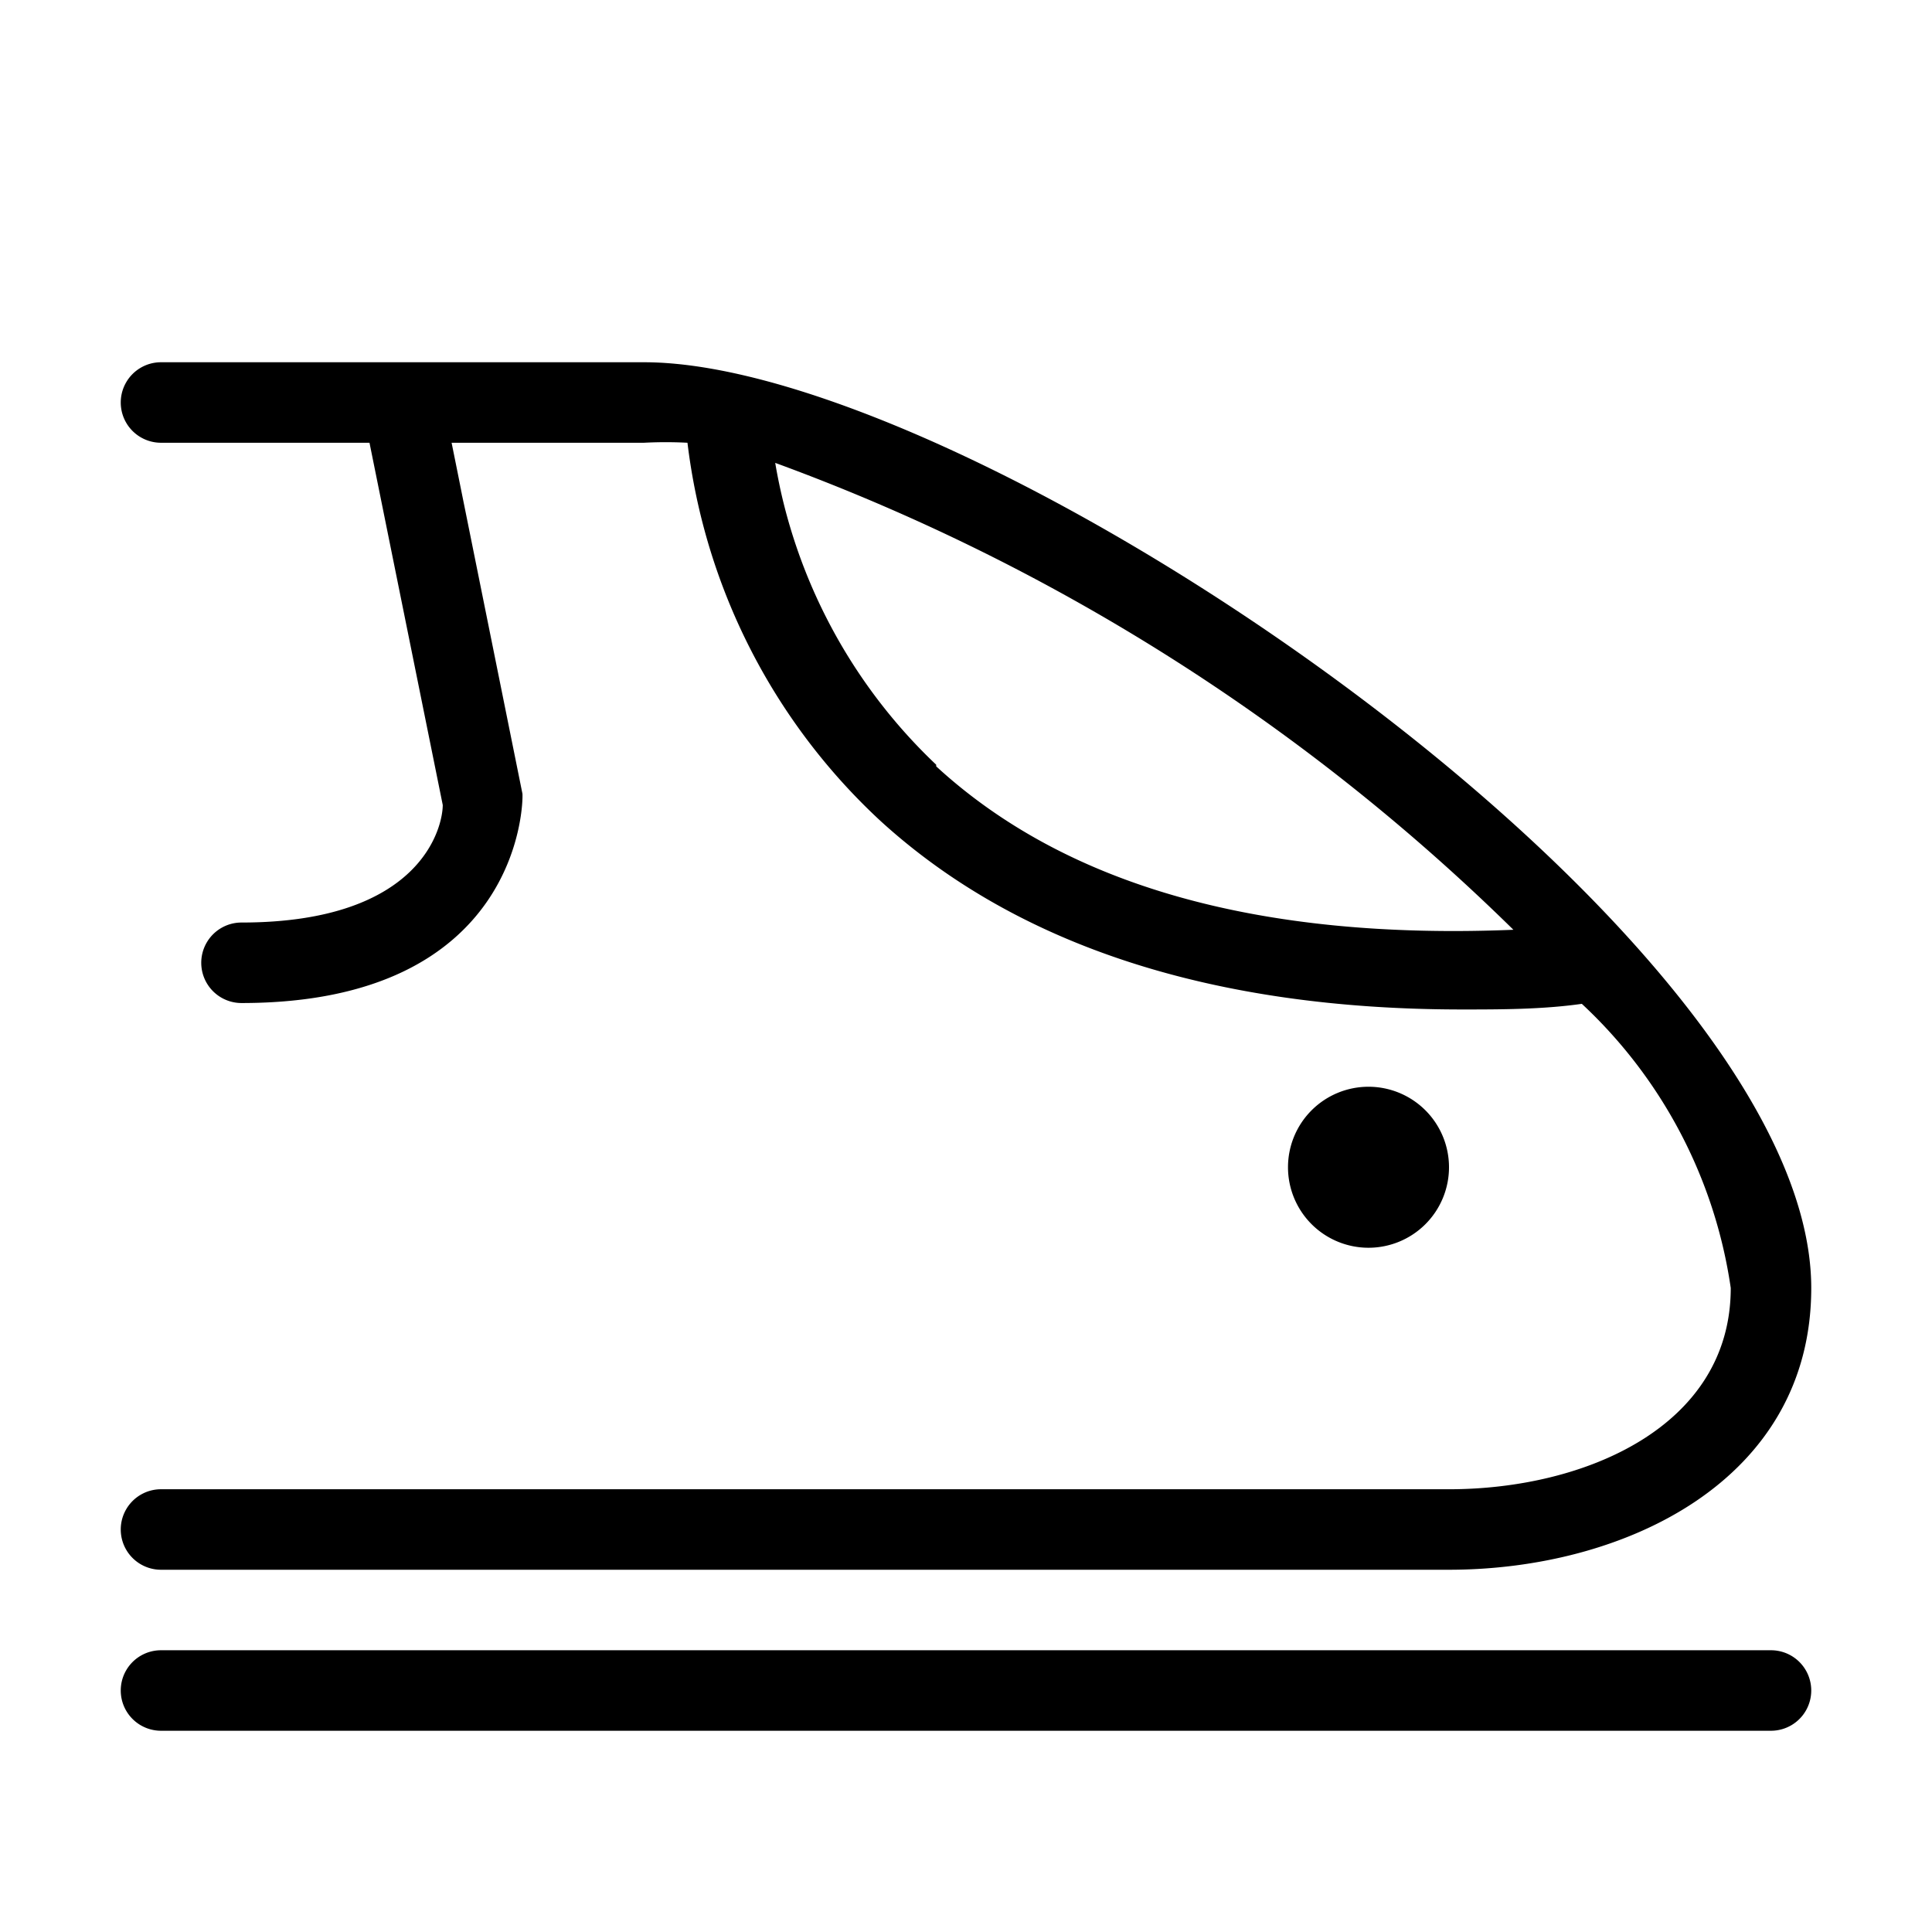 <svg height='100px' width='100px'  fill="#000000" xmlns="http://www.w3.org/2000/svg" viewBox="0 0 24 24" x="0px" y="0px"><title>Expresstrain</title><path d="M8,4.5H2a.5.5,0,0,0,0,1H4.59L5.5,10c0,.27-.26,1.46-2.5,1.46a.5.5,0,0,0,0,1c3.46,0,3.5-2.48,3.49-2.6L5.61,5.5H8a5.16,5.16,0,0,1,.54,0,7.65,7.65,0,0,0,2.4,4.7c1.7,1.55,4.13,2.34,7.22,2.34.48,0,1,0,1.49-.07A6,6,0,0,1,21.5,16c0,1.72-1.81,2.5-3.5,2.5H2a.5.5,0,0,0,0,1H18c2.17,0,4.5-1.1,4.5-3.5C22.5,11.55,12.09,4.5,8,4.5Zm3.63,5a6.7,6.7,0,0,1-2-3.75,25.66,25.66,0,0,1,9.17,5.8C15.64,11.68,13.24,11,11.63,9.52Z"></path><path d="M22,20.5H2a.5.5,0,0,0,0,1H22a.5.5,0,0,0,0-1Z"></path><path d="M18,14.5a1,1,0,1,0-1,1A1,1,0,0,0,18,14.5Zm-.5,0h0Z"></path></svg>